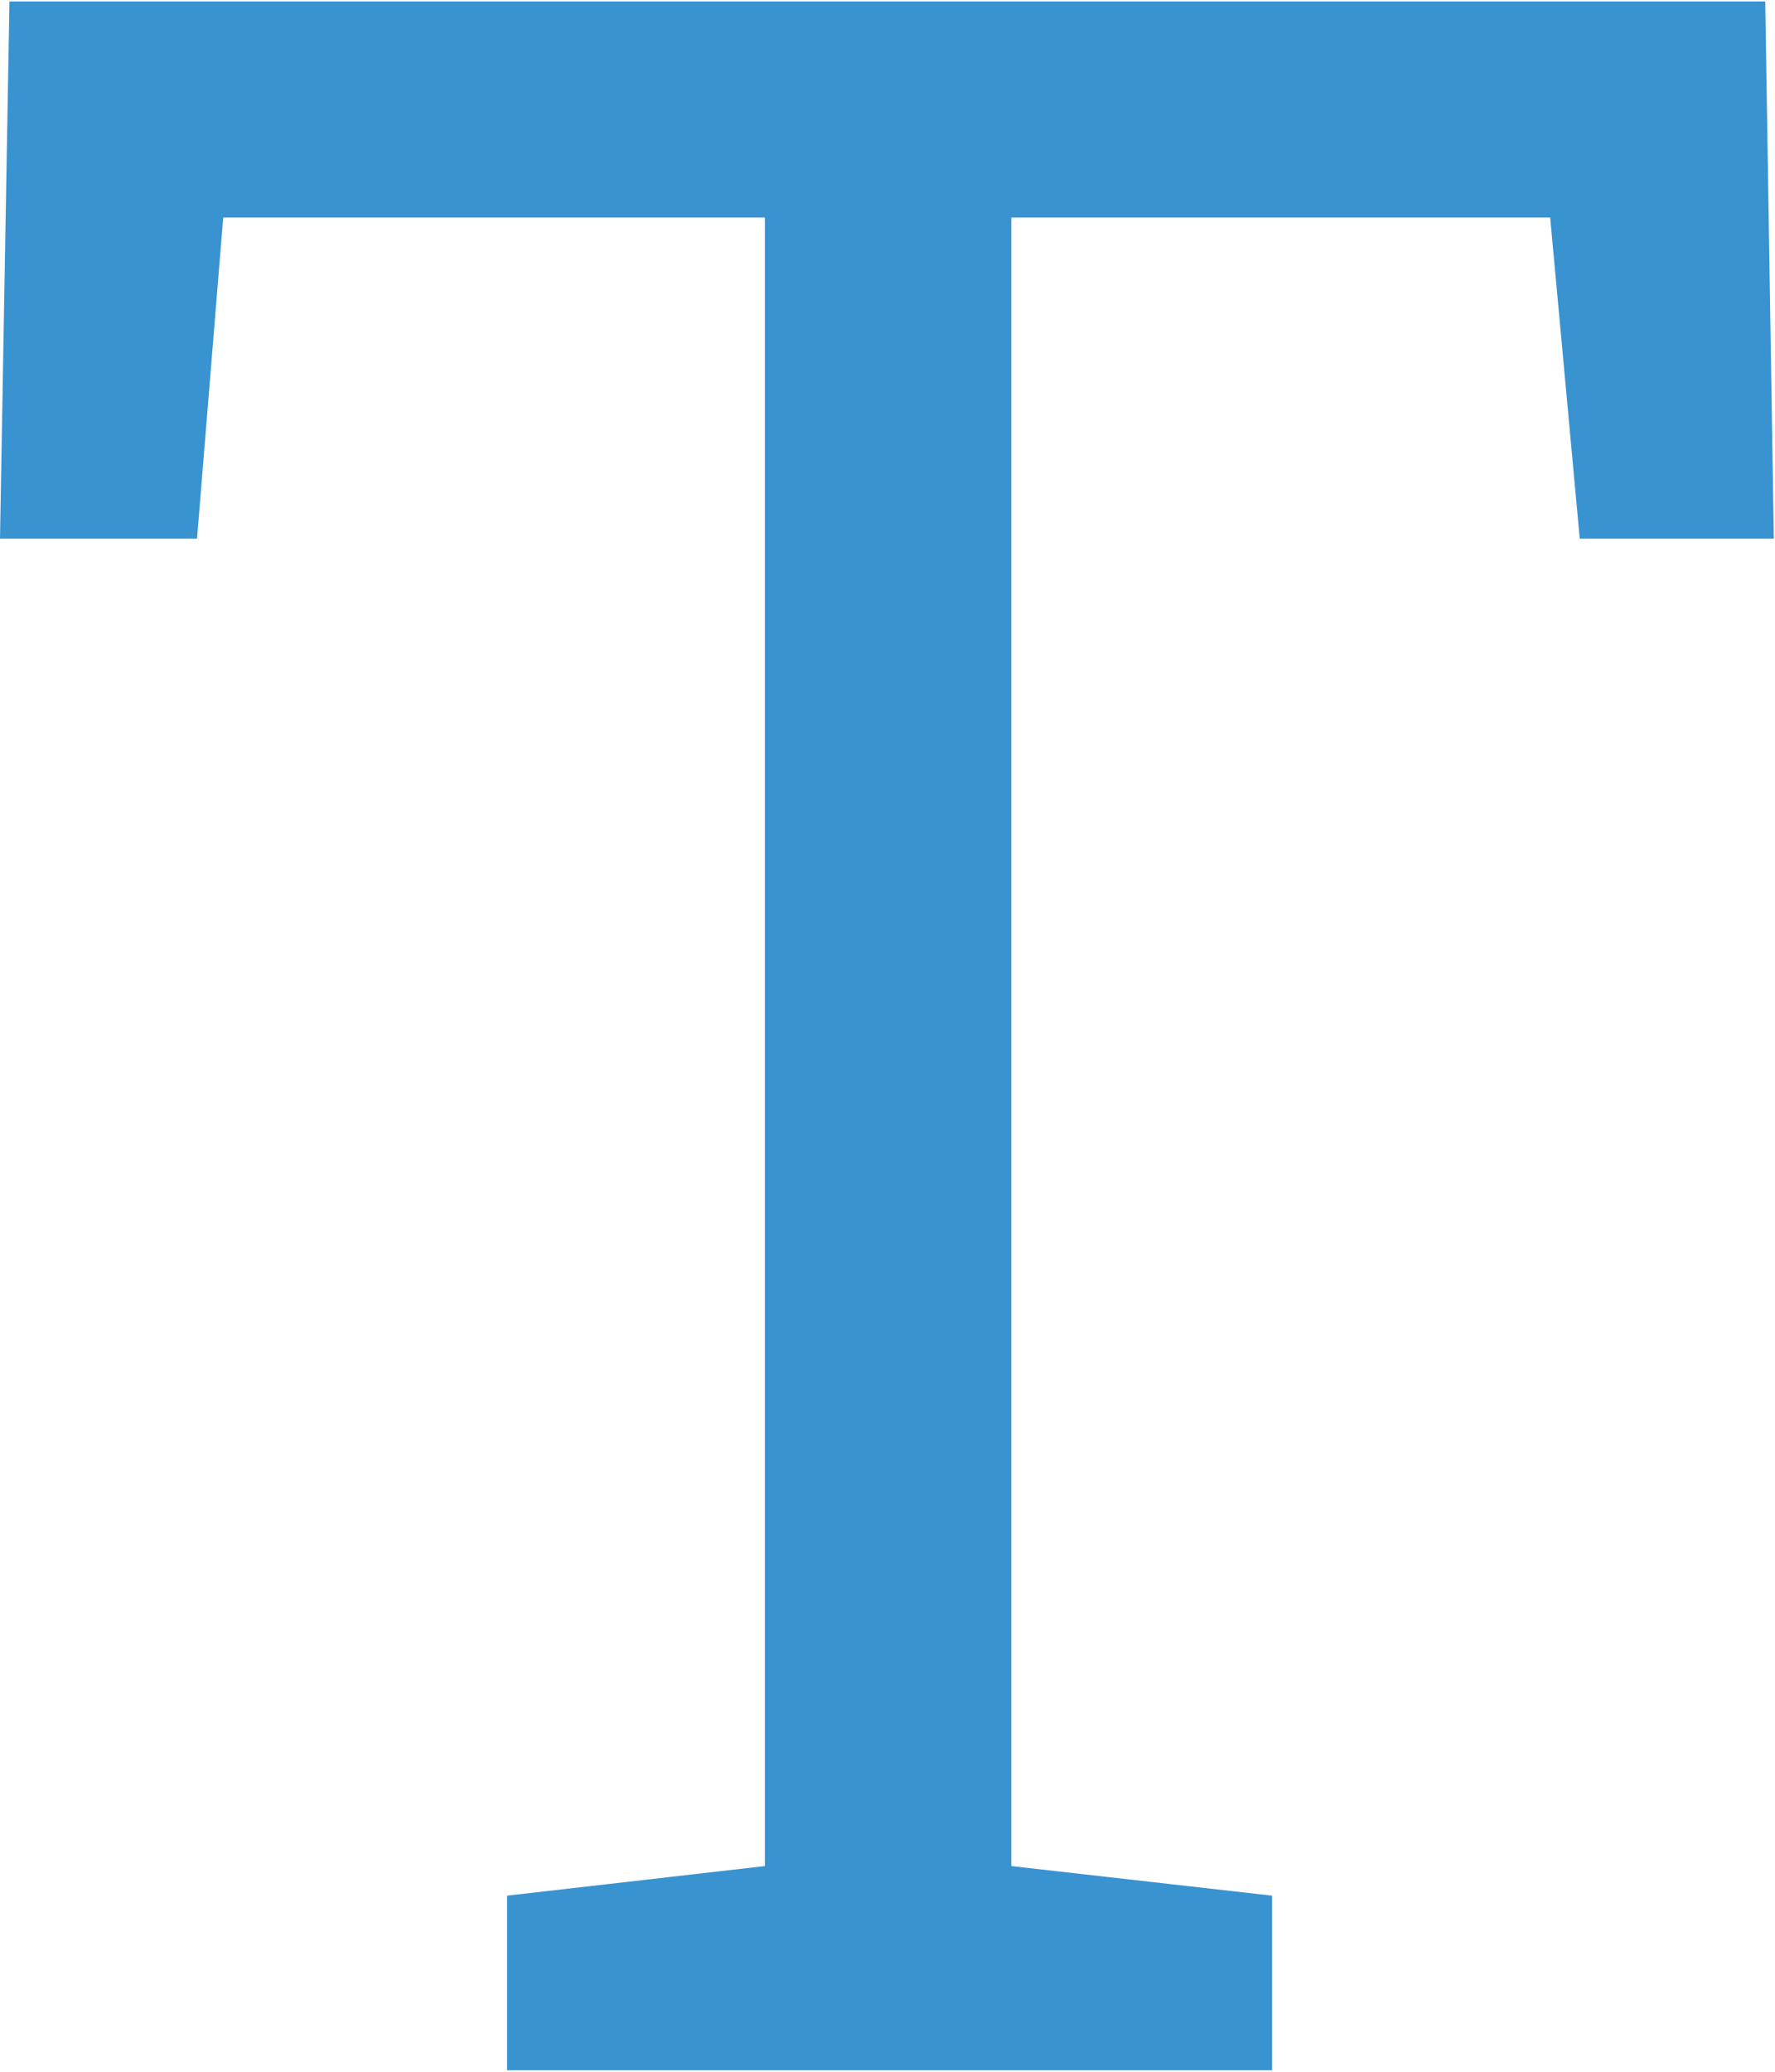 <svg xmlns="http://www.w3.org/2000/svg" width="12" height="14" viewBox="0 0 12 14">
  <defs>
    <style>
      .cls-1 {
        fill: #3893D0;
        fill-rule: evenodd;
        opacity: 1;
      }
    </style>
  </defs>
  <path id="short_text" data-name="short text" class="cls-1" d="M448.6,2468.99v-1.18l-1.763-.2v-11.14h3.643l0.2,2.17h1.312l-0.058-3.63h-11.87L440,2458.64h1.332l0.177-2.17h3.662v11.14l-1.743.2v1.18H448.6Z" transform="translate(-440 -2455)"/>
</svg>
